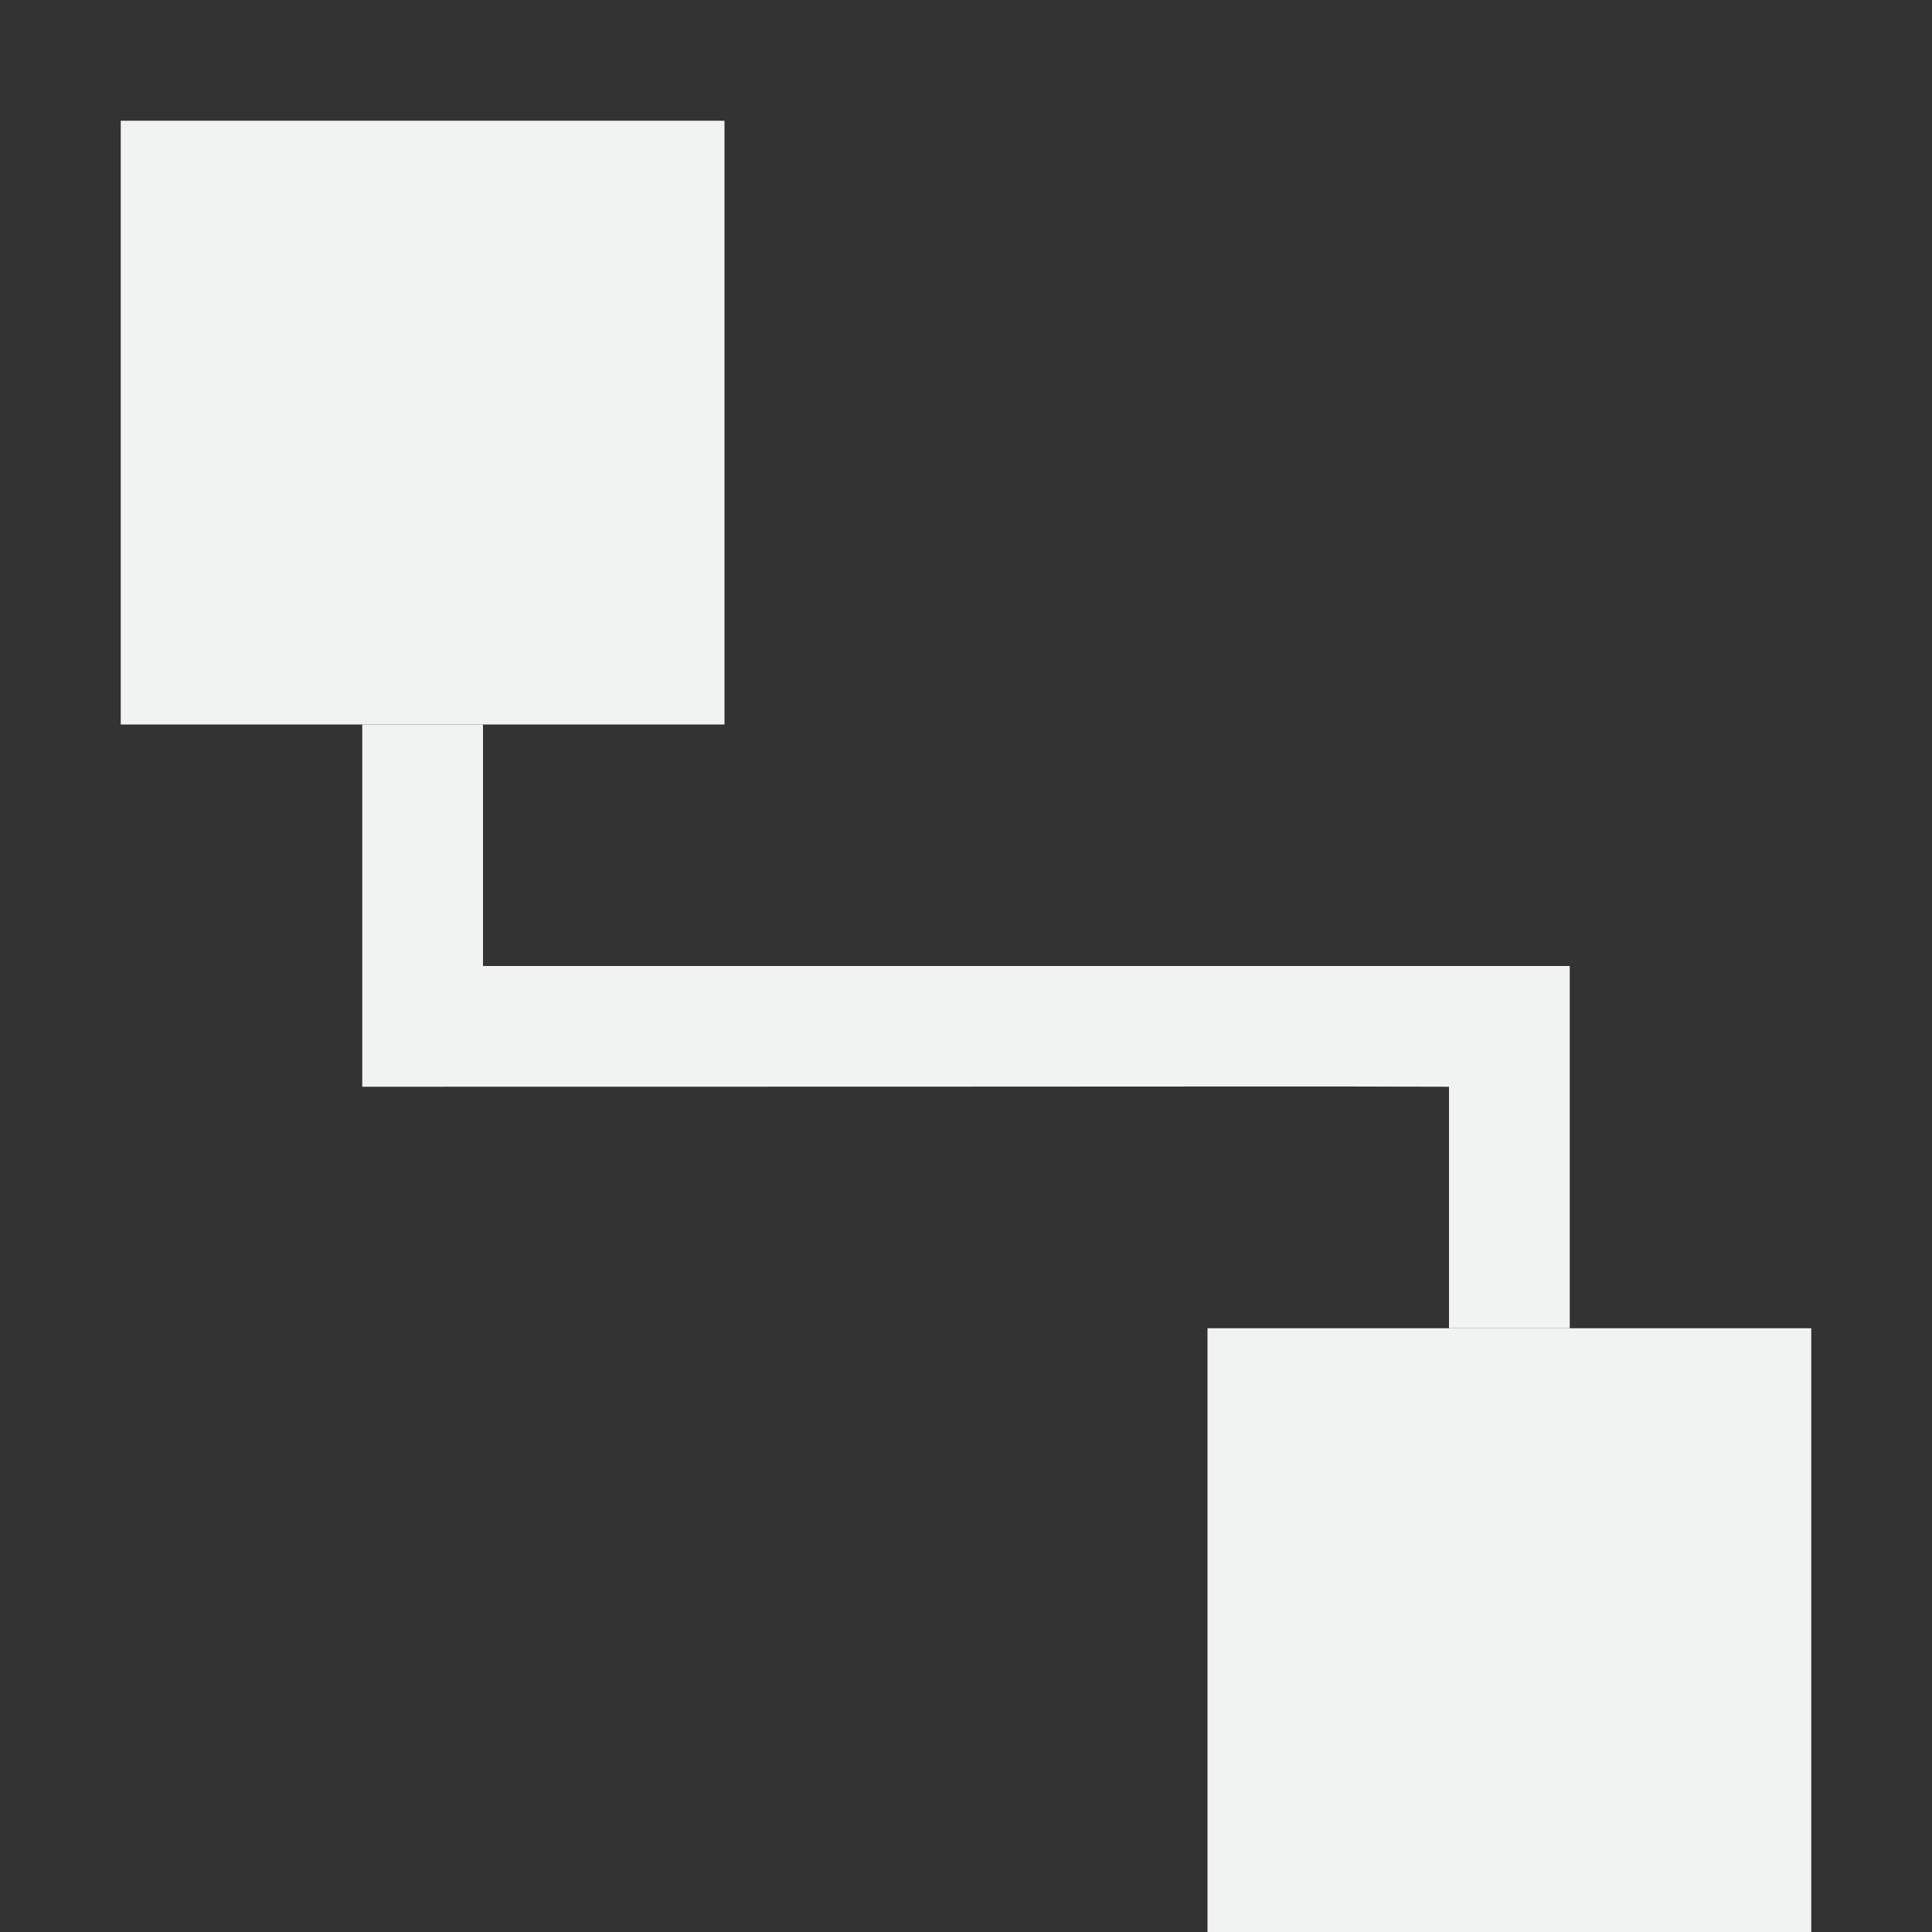 <?xml version="1.0" encoding="UTF-8"?>
<svg version="1.1" viewBox="0 0 16 16" width="256" height="256" xmlns="http://www.w3.org/2000/svg">
<rect x="0" y="0" width="16" height="16" fill="#333333" stroke="none"/>
<g fill="#f1f2f2">
<path d="m10 11h5v5h-5z"/>
<path d="m3 6v3c8 0 7.504-0.005 9 0v2h1v-3h-9v-2z" style="color:#000000;isolation:auto;mix-blend-mode:normal;text-decoration-color:#000000;text-decoration-line:none;text-decoration-style:solid;text-indent:0;text-transform:none;white-space:normal"/>
<path d="m1 1h5v5h-5z" overflow="visible" style="color:#f1f2f2"/>
</g>
</svg>
